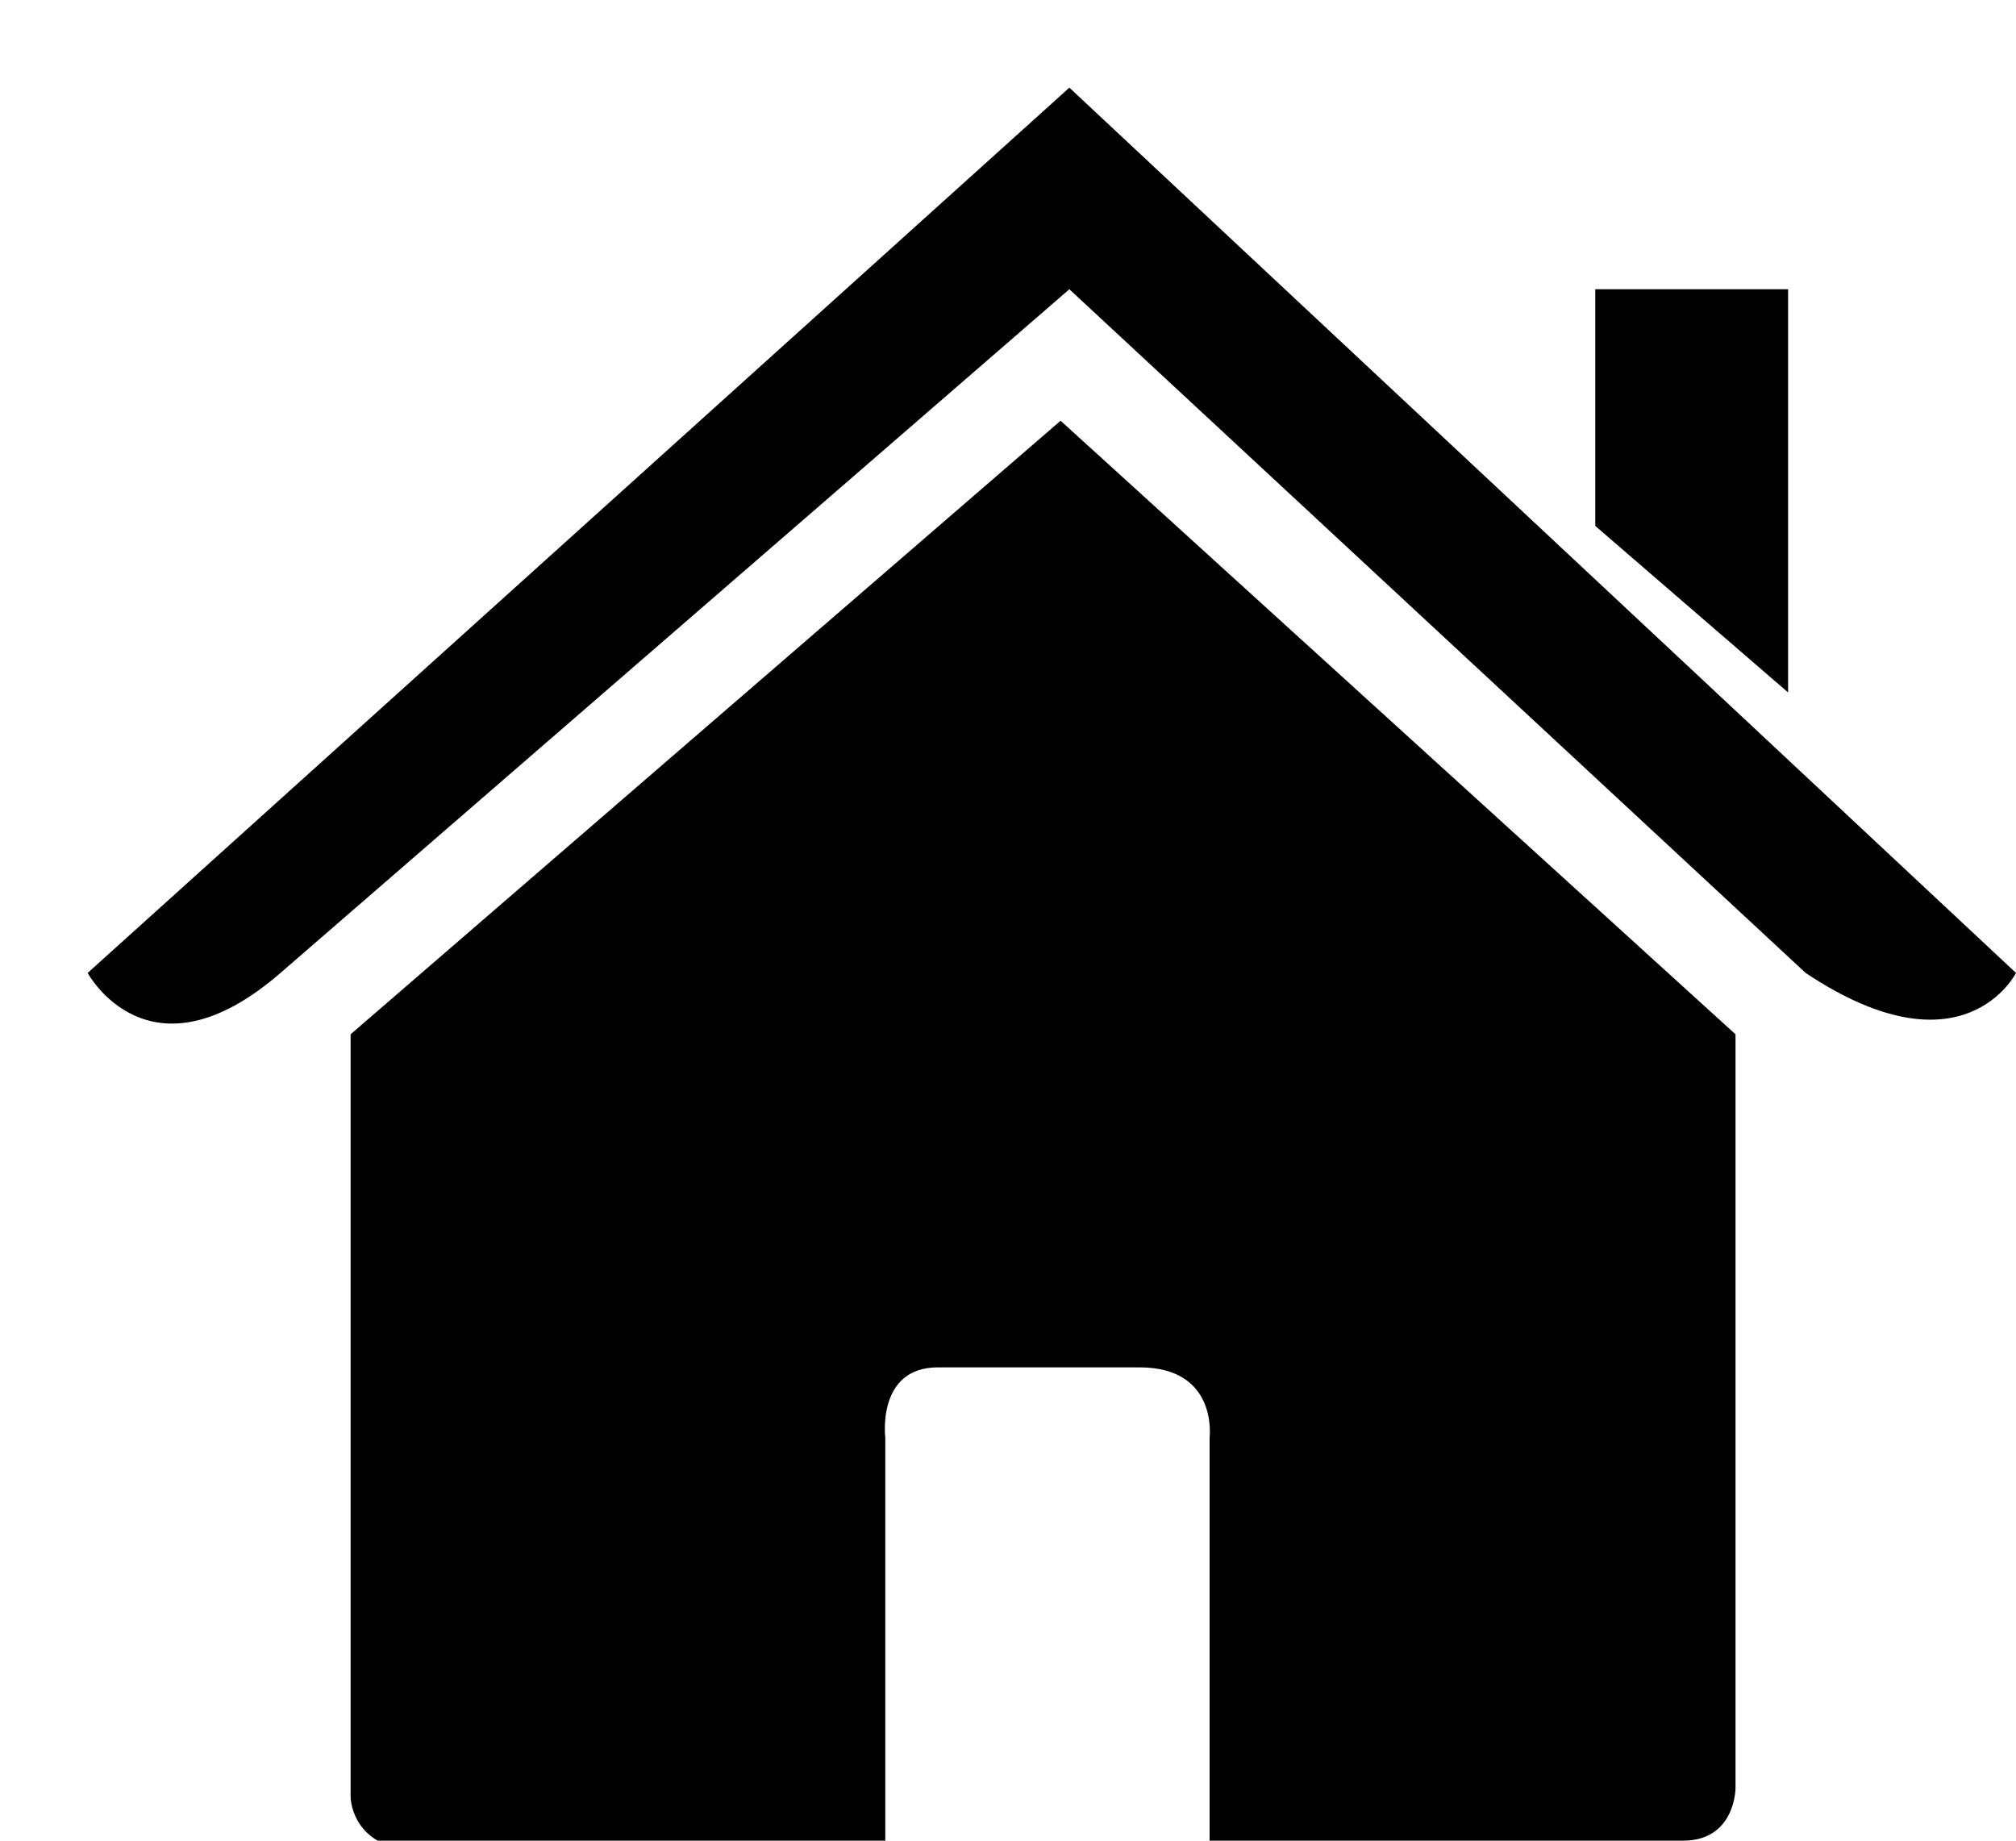<?xml version="1.0" encoding="utf-8"?>
<!-- Generator: Adobe Illustrator 17.1.0, SVG Export Plug-In . SVG Version: 6.00 Build 0)  -->
<!DOCTYPE svg PUBLIC "-//W3C//DTD SVG 1.1//EN" "http://www.w3.org/Graphics/SVG/1.1/DTD/svg11.dtd">
<svg version="1.1" id="Layer_1" xmlns="http://www.w3.org/2000/svg" xmlns:xlink="http://www.w3.org/1999/xlink" x="0px" y="0px"
	 viewBox="0 0 23 21" enable-background="new 0 0 23 21" xml:space="preserve">
<path fill-rule="evenodd" clip-rule="evenodd" fill="black" d="M18.2,3.3h2.2v4.6L18.2,6L18.2,3.3z M20.6,11.1l-8.4-7.8l-9,7.8
	c-1.5,1.3-2.2,0-2.2,0L12.2,1L23,11.1C23,11.1,22.4,12.3,20.6,11.1z M19.8,11.8v8.6c0,0,0,0.6-0.6,0.6c-0.7,0-5.4,0-5.4,0l0-4.6
	c0,0,0.1-0.8-0.8-0.8h-2.3c-0.7,0-0.6,0.8-0.6,0.8l0,4.7c0,0-5,0-5.5,0C4,21,4,20.5,4,20.5v-8.7l8.1-7L19.8,11.8z"/>
</svg>
